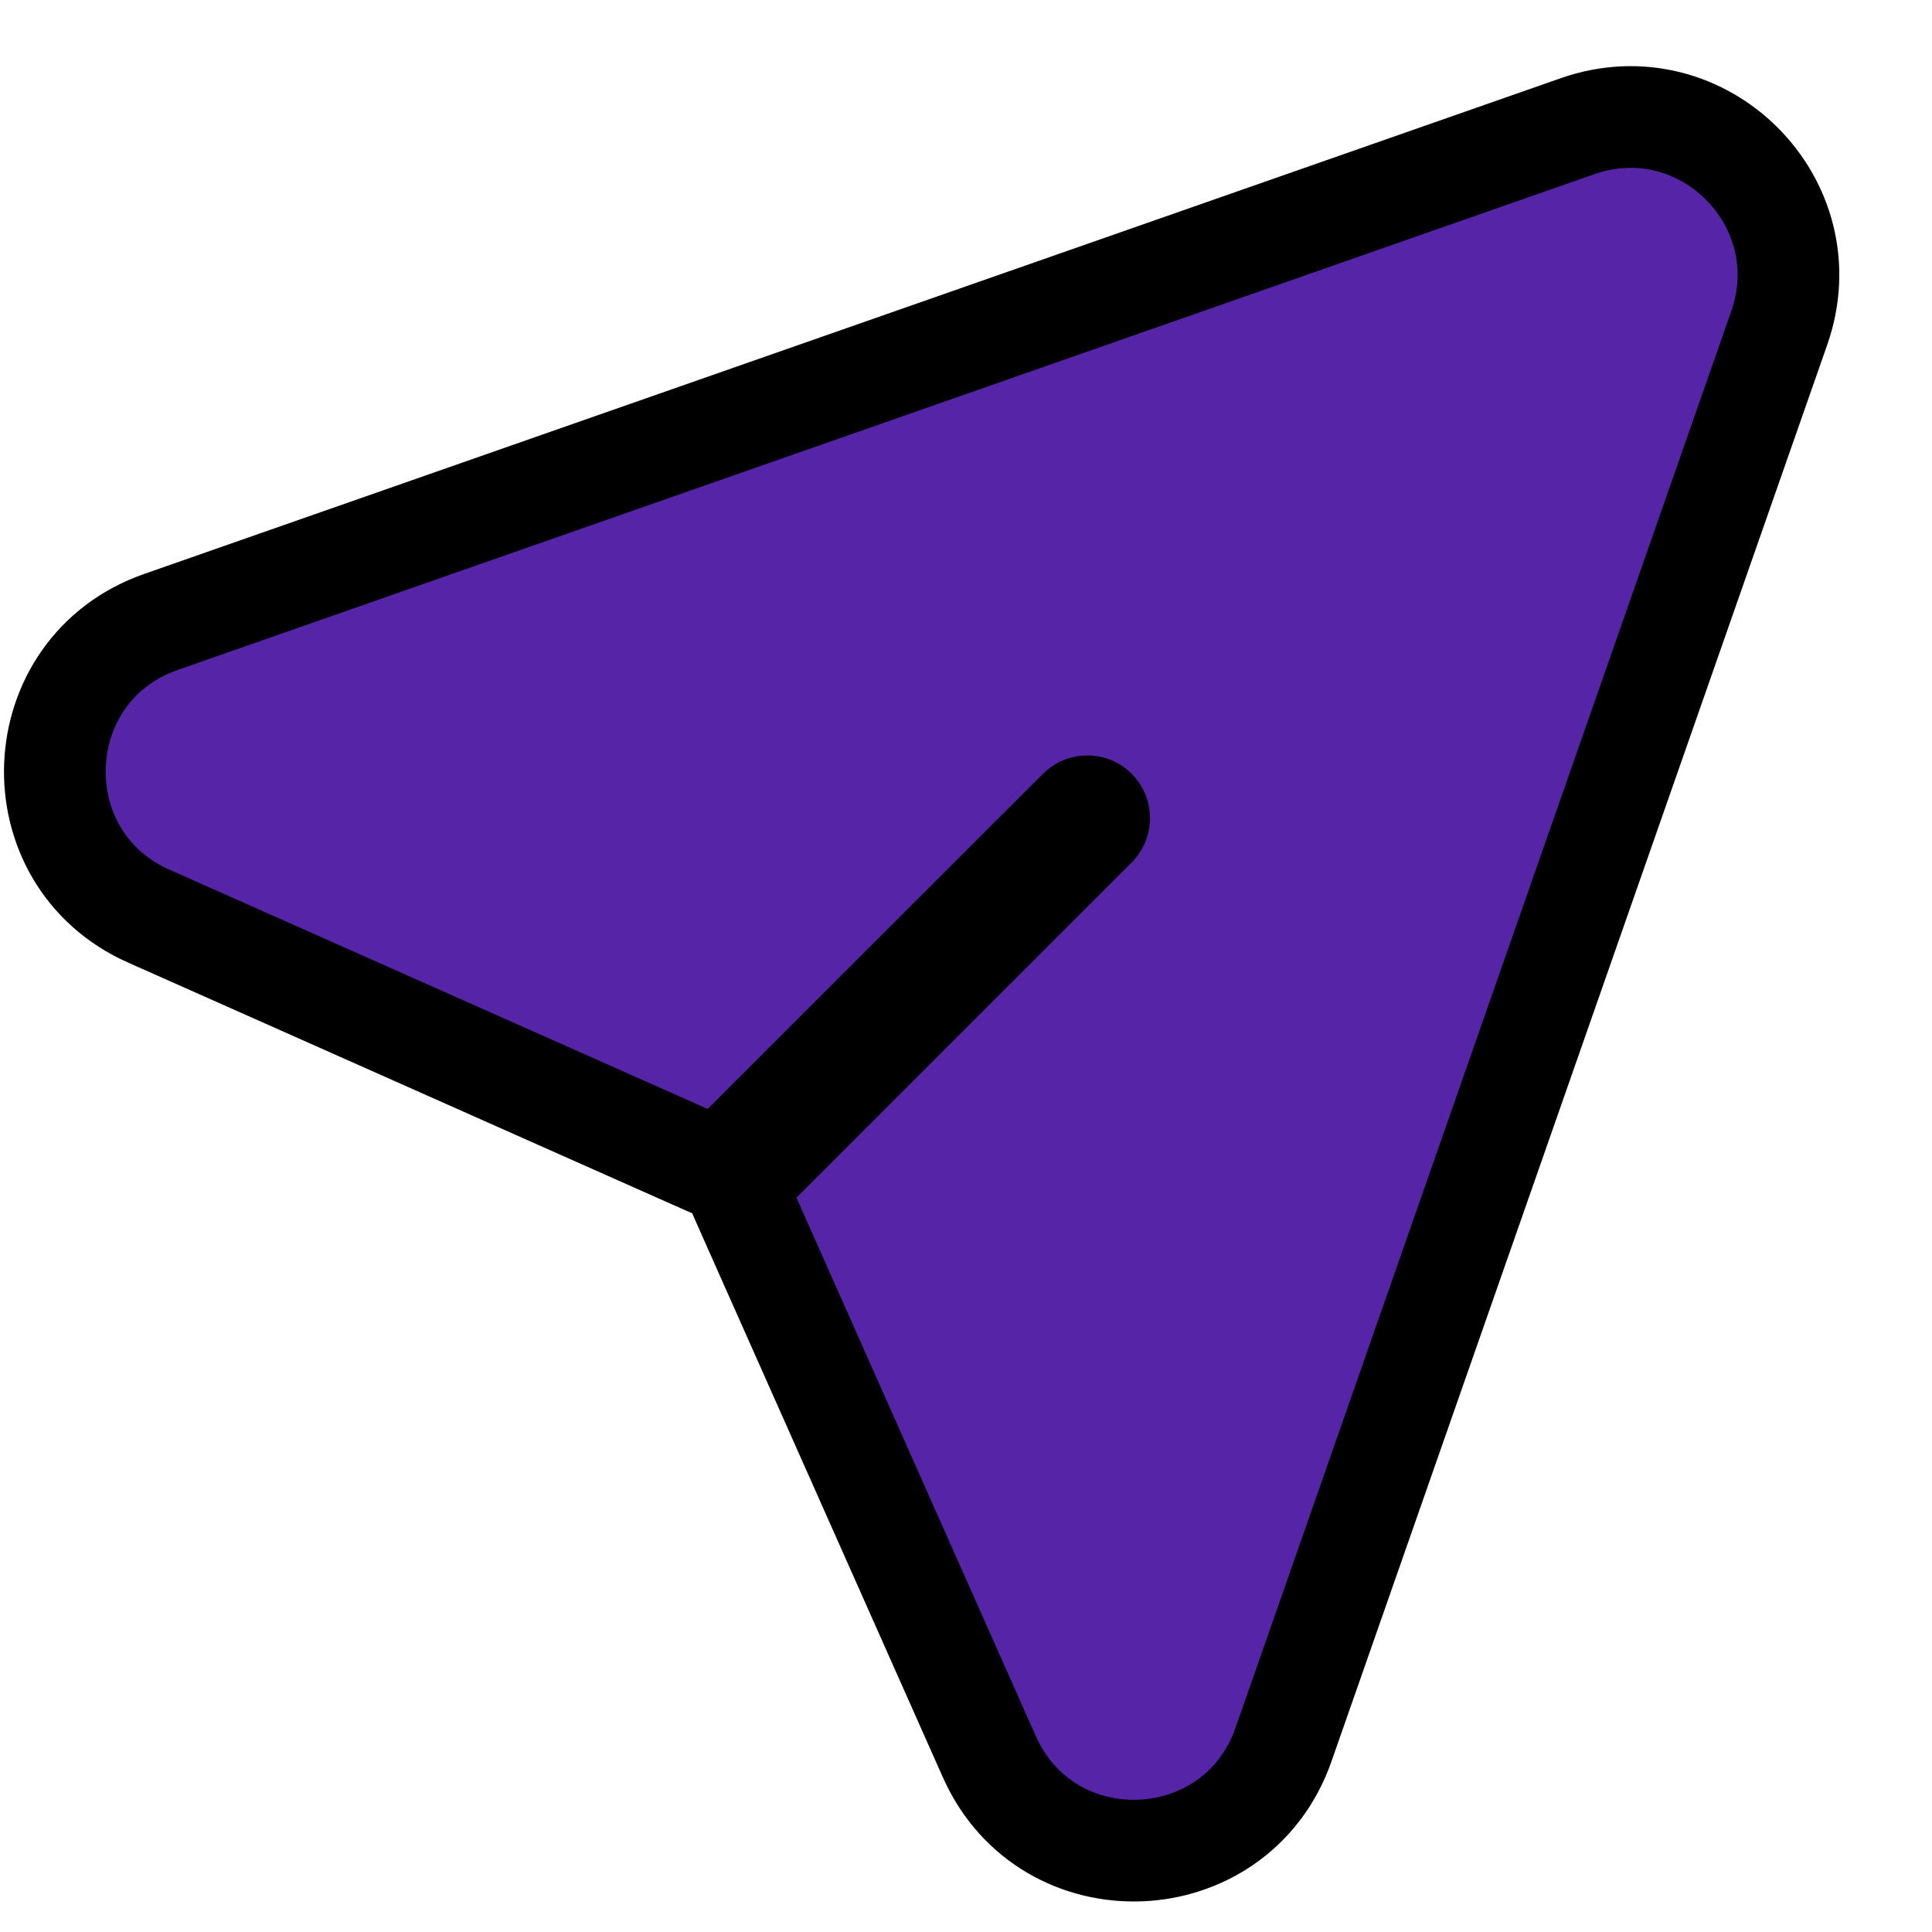 <svg width="19" height="19" viewBox="0 0 19 19" fill="none" xmlns="http://www.w3.org/2000/svg">
<path d="M15.514 1.241L15.514 1.241L1.581 6.117L1.581 6.117C0.252 6.583 0.175 8.436 1.463 9.01L1.464 9.01L6.757 11.363L7.071 11.502L7.313 11.259L10.617 7.957C10.639 7.938 10.667 7.928 10.695 7.929C10.726 7.929 10.755 7.941 10.776 7.963C10.797 7.984 10.81 8.013 10.81 8.044C10.811 8.072 10.801 8.1 10.782 8.122L7.479 11.425L7.237 11.668L7.376 11.982L9.729 17.275C9.729 17.275 9.729 17.275 9.729 17.275C10.302 18.564 12.156 18.488 12.622 17.158L12.622 17.158L17.498 3.225L17.498 3.225C17.929 1.993 16.746 0.81 15.514 1.241Z" fill="#5624A7" stroke="black"/>
</svg>

